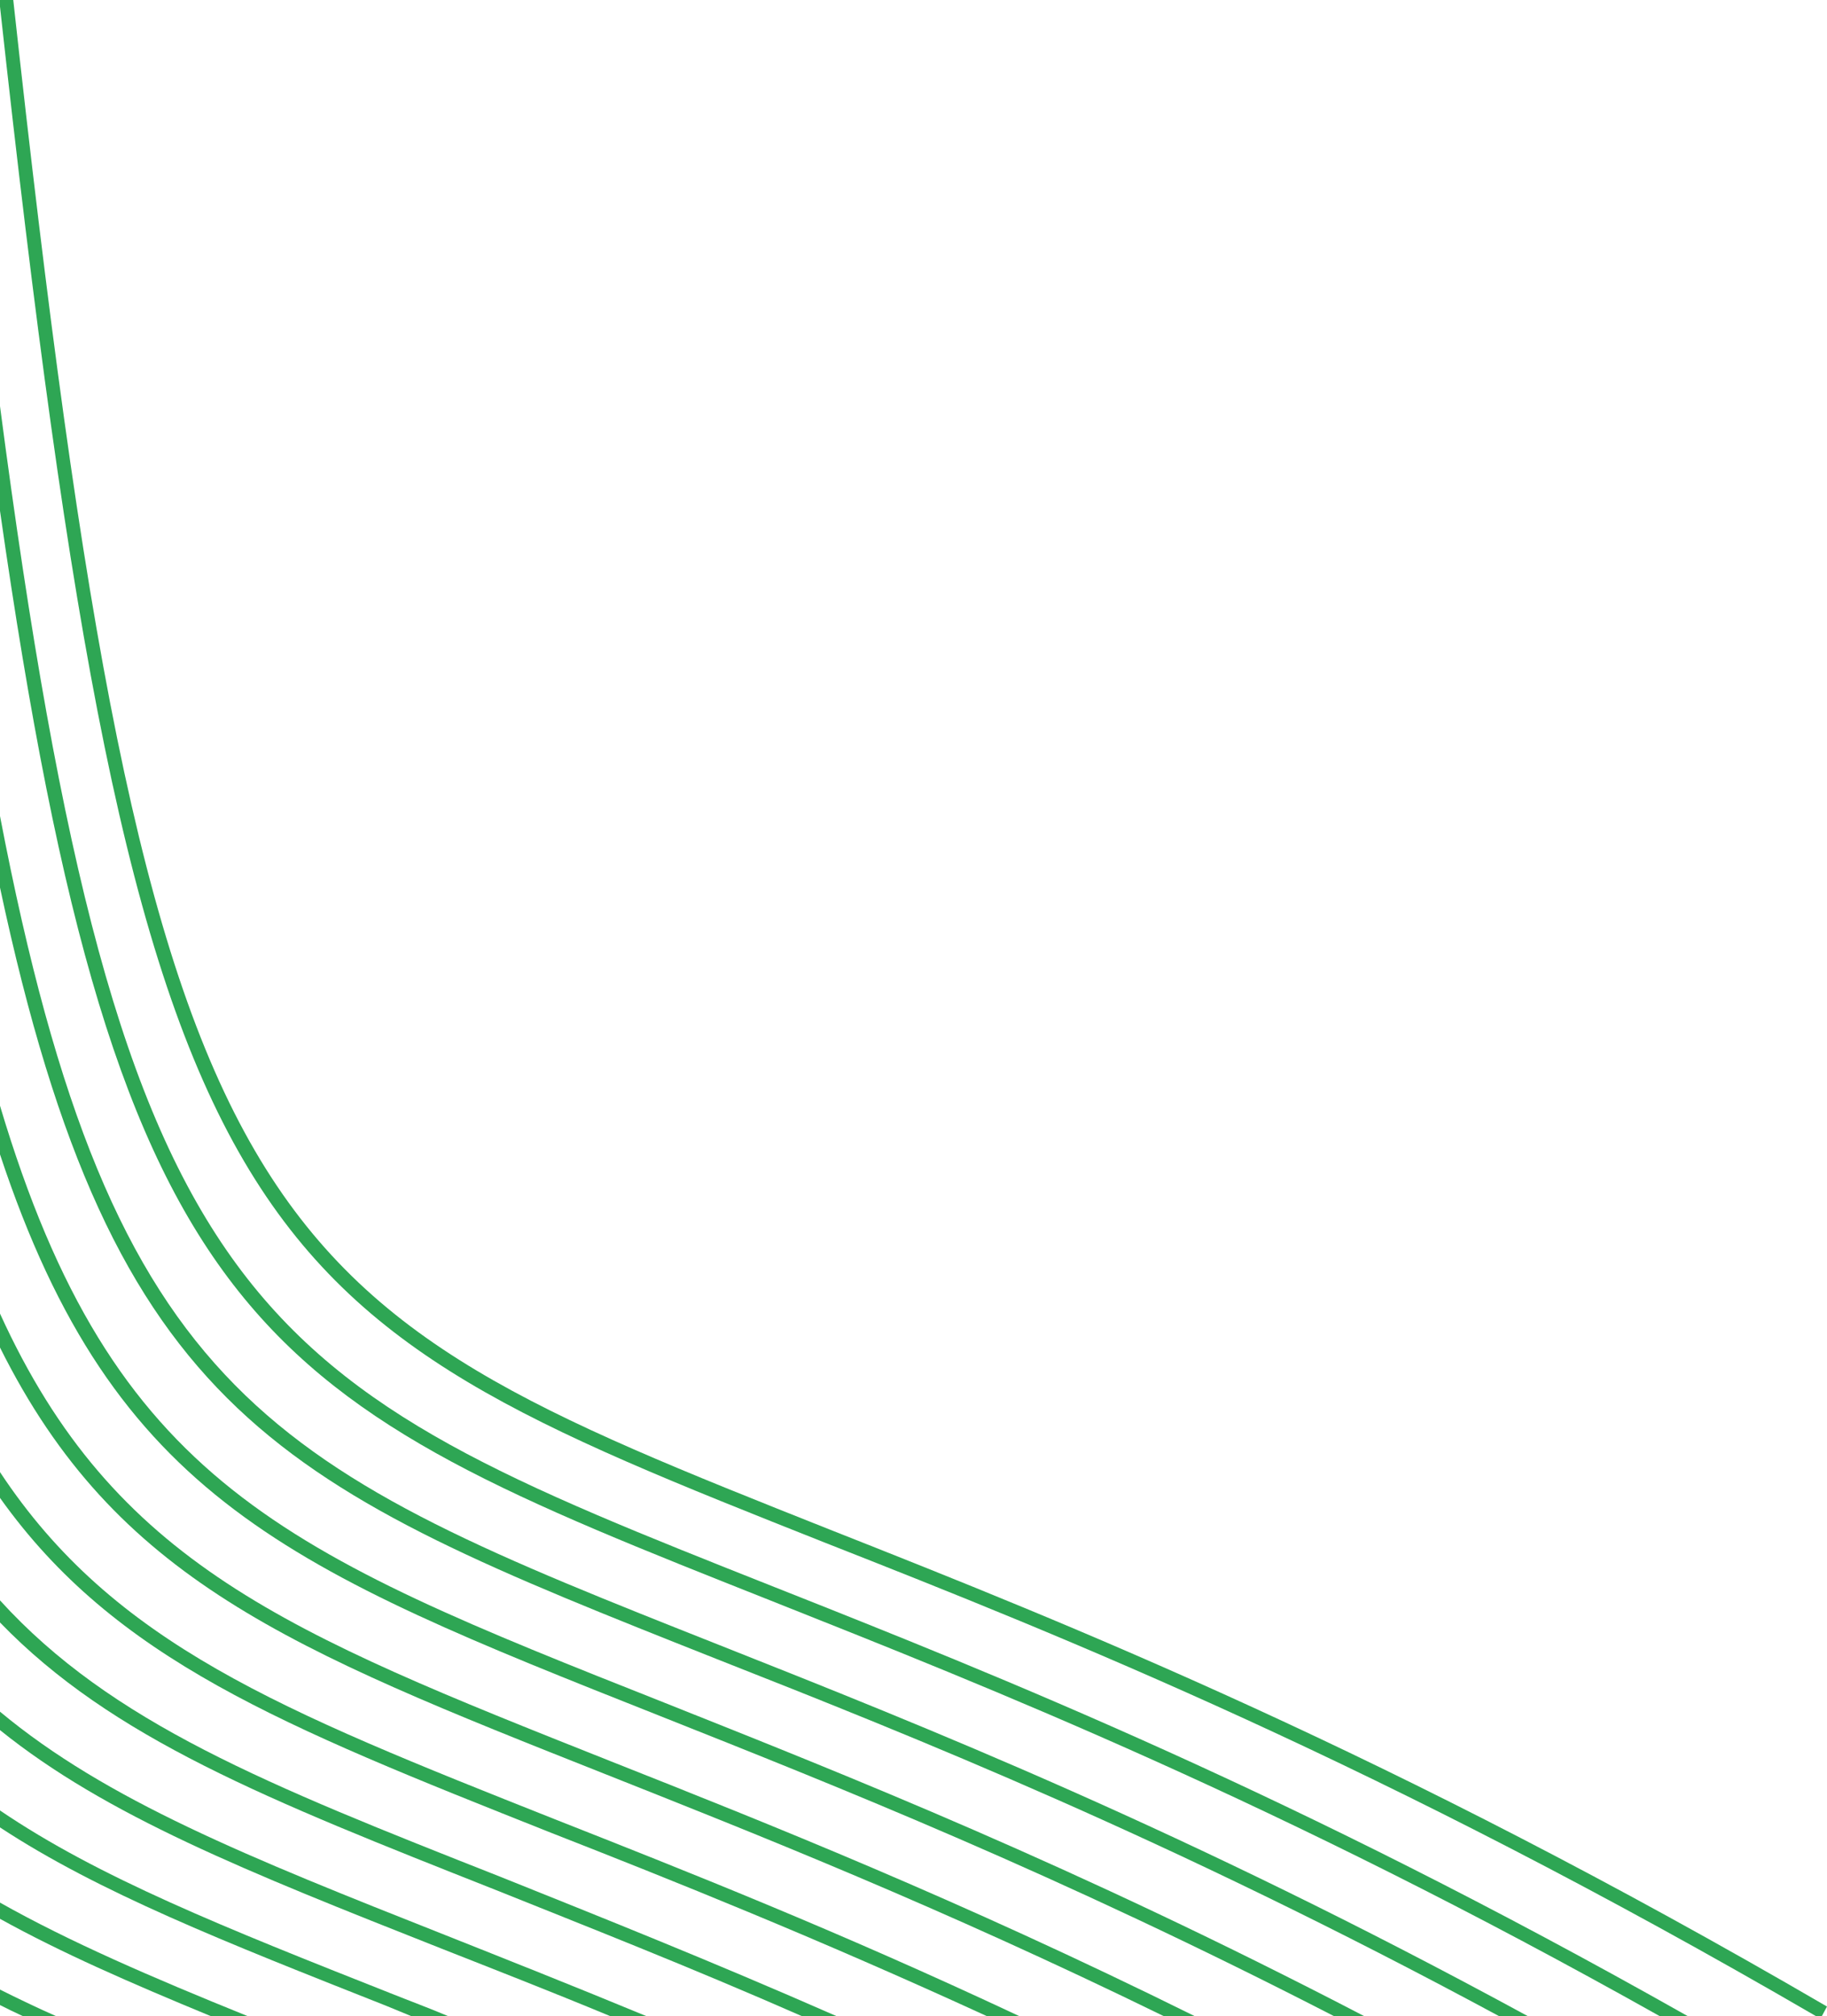 <?xml version="1.0" encoding="UTF-8"?>
<!DOCTYPE svg PUBLIC "-//W3C//DTD SVG 1.1//EN" "http://www.w3.org/Graphics/SVG/1.1/DTD/svg11.dtd">
<!-- Creator: CorelDRAW X7 -->
<svg xmlns="http://www.w3.org/2000/svg" xml:space="preserve" width="2.479in" height="2.735in" version="1.1" style="shape-rendering:geometricPrecision; text-rendering:geometricPrecision; image-rendering:optimizeQuality; fill-rule:evenodd; clip-rule:evenodd"
viewBox="0 0 2479 2735"
 xmlns:xlink="http://www.w3.org/1999/xlink">
 <defs>
  <style type="text/css">
   <![CDATA[
    .fil0 {fill:#2EA654}
   ]]>
  </style>
 </defs>
 <g id="Layer_x0020_1">
  <g id="_605827192">
   <path class="fil0" d="M18 0c187,1710 318,1761 1108,2075 324,128 759,301 1353,647l-7 13 -8 0c-590,-343 -1021,-515 -1344,-642 -799,-317 -932,-370 -1120,-2084l0 -9 18 0z"/>
   <path class="fil0" d="M0 551c164,1250 342,1321 1051,1602 303,120 703,279 1239,582l-38 0c-520,-292 -910,-446 -1207,-564 -691,-274 -884,-351 -1045,-1478l0 -142z"/>
   <path class="fil0" d="M0 1107c153,798 371,885 977,1125 275,109 631,250 1096,503l-39 0c-449,-242 -794,-379 -1063,-485 -590,-234 -817,-324 -971,-1046l0 -97z"/>
   <path class="fil0" d="M0 1500c153,513 387,606 902,810 246,98 555,220 949,425l-41 0c-377,-194 -675,-312 -914,-407 -502,-199 -741,-294 -896,-762l0 -66z"/>
   <path class="fil0" d="M0 1782c155,340 390,433 828,607 212,84 472,187 793,346l-42 0c-305,-149 -553,-247 -757,-328 -429,-170 -665,-264 -822,-579l0 -46z"/>
   <path class="fil0" d="M0 1997c154,233 380,323 753,471 175,69 383,151 630,267l-44 0c-231,-106 -426,-184 -592,-249 -365,-145 -591,-235 -747,-454l0 -35z"/>
   <path class="fil0" d="M0 2171c151,166 362,250 679,375 132,53 283,113 456,189l-47 0c-155,-68 -293,-122 -415,-171 -311,-123 -521,-206 -673,-363l0 -30z"/>
   <path class="fil0" d="M0 2322c144,120 336,197 604,303 83,33 174,69 273,110l-49 0c-82,-34 -159,-64 -230,-92 -263,-104 -454,-180 -598,-296l0 -25z"/>
   <path class="fil0" d="M0 2456c134,91 305,159 530,248 25,10 52,20 78,31l-50 0 -34 -14c-220,-87 -390,-154 -524,-242l0 -23z"/>
   <path class="fil0" d="M0 2581c94,53 205,101 336,154l-50 0c-109,-45 -203,-86 -286,-132l0 -22z"/>
   <path class="fil0" d="M0 2699c24,12 49,24 76,36l-45 0c-11,-5 -21,-10 -31,-15l0 -21z"/>
  </g>
 </g>
</svg>
